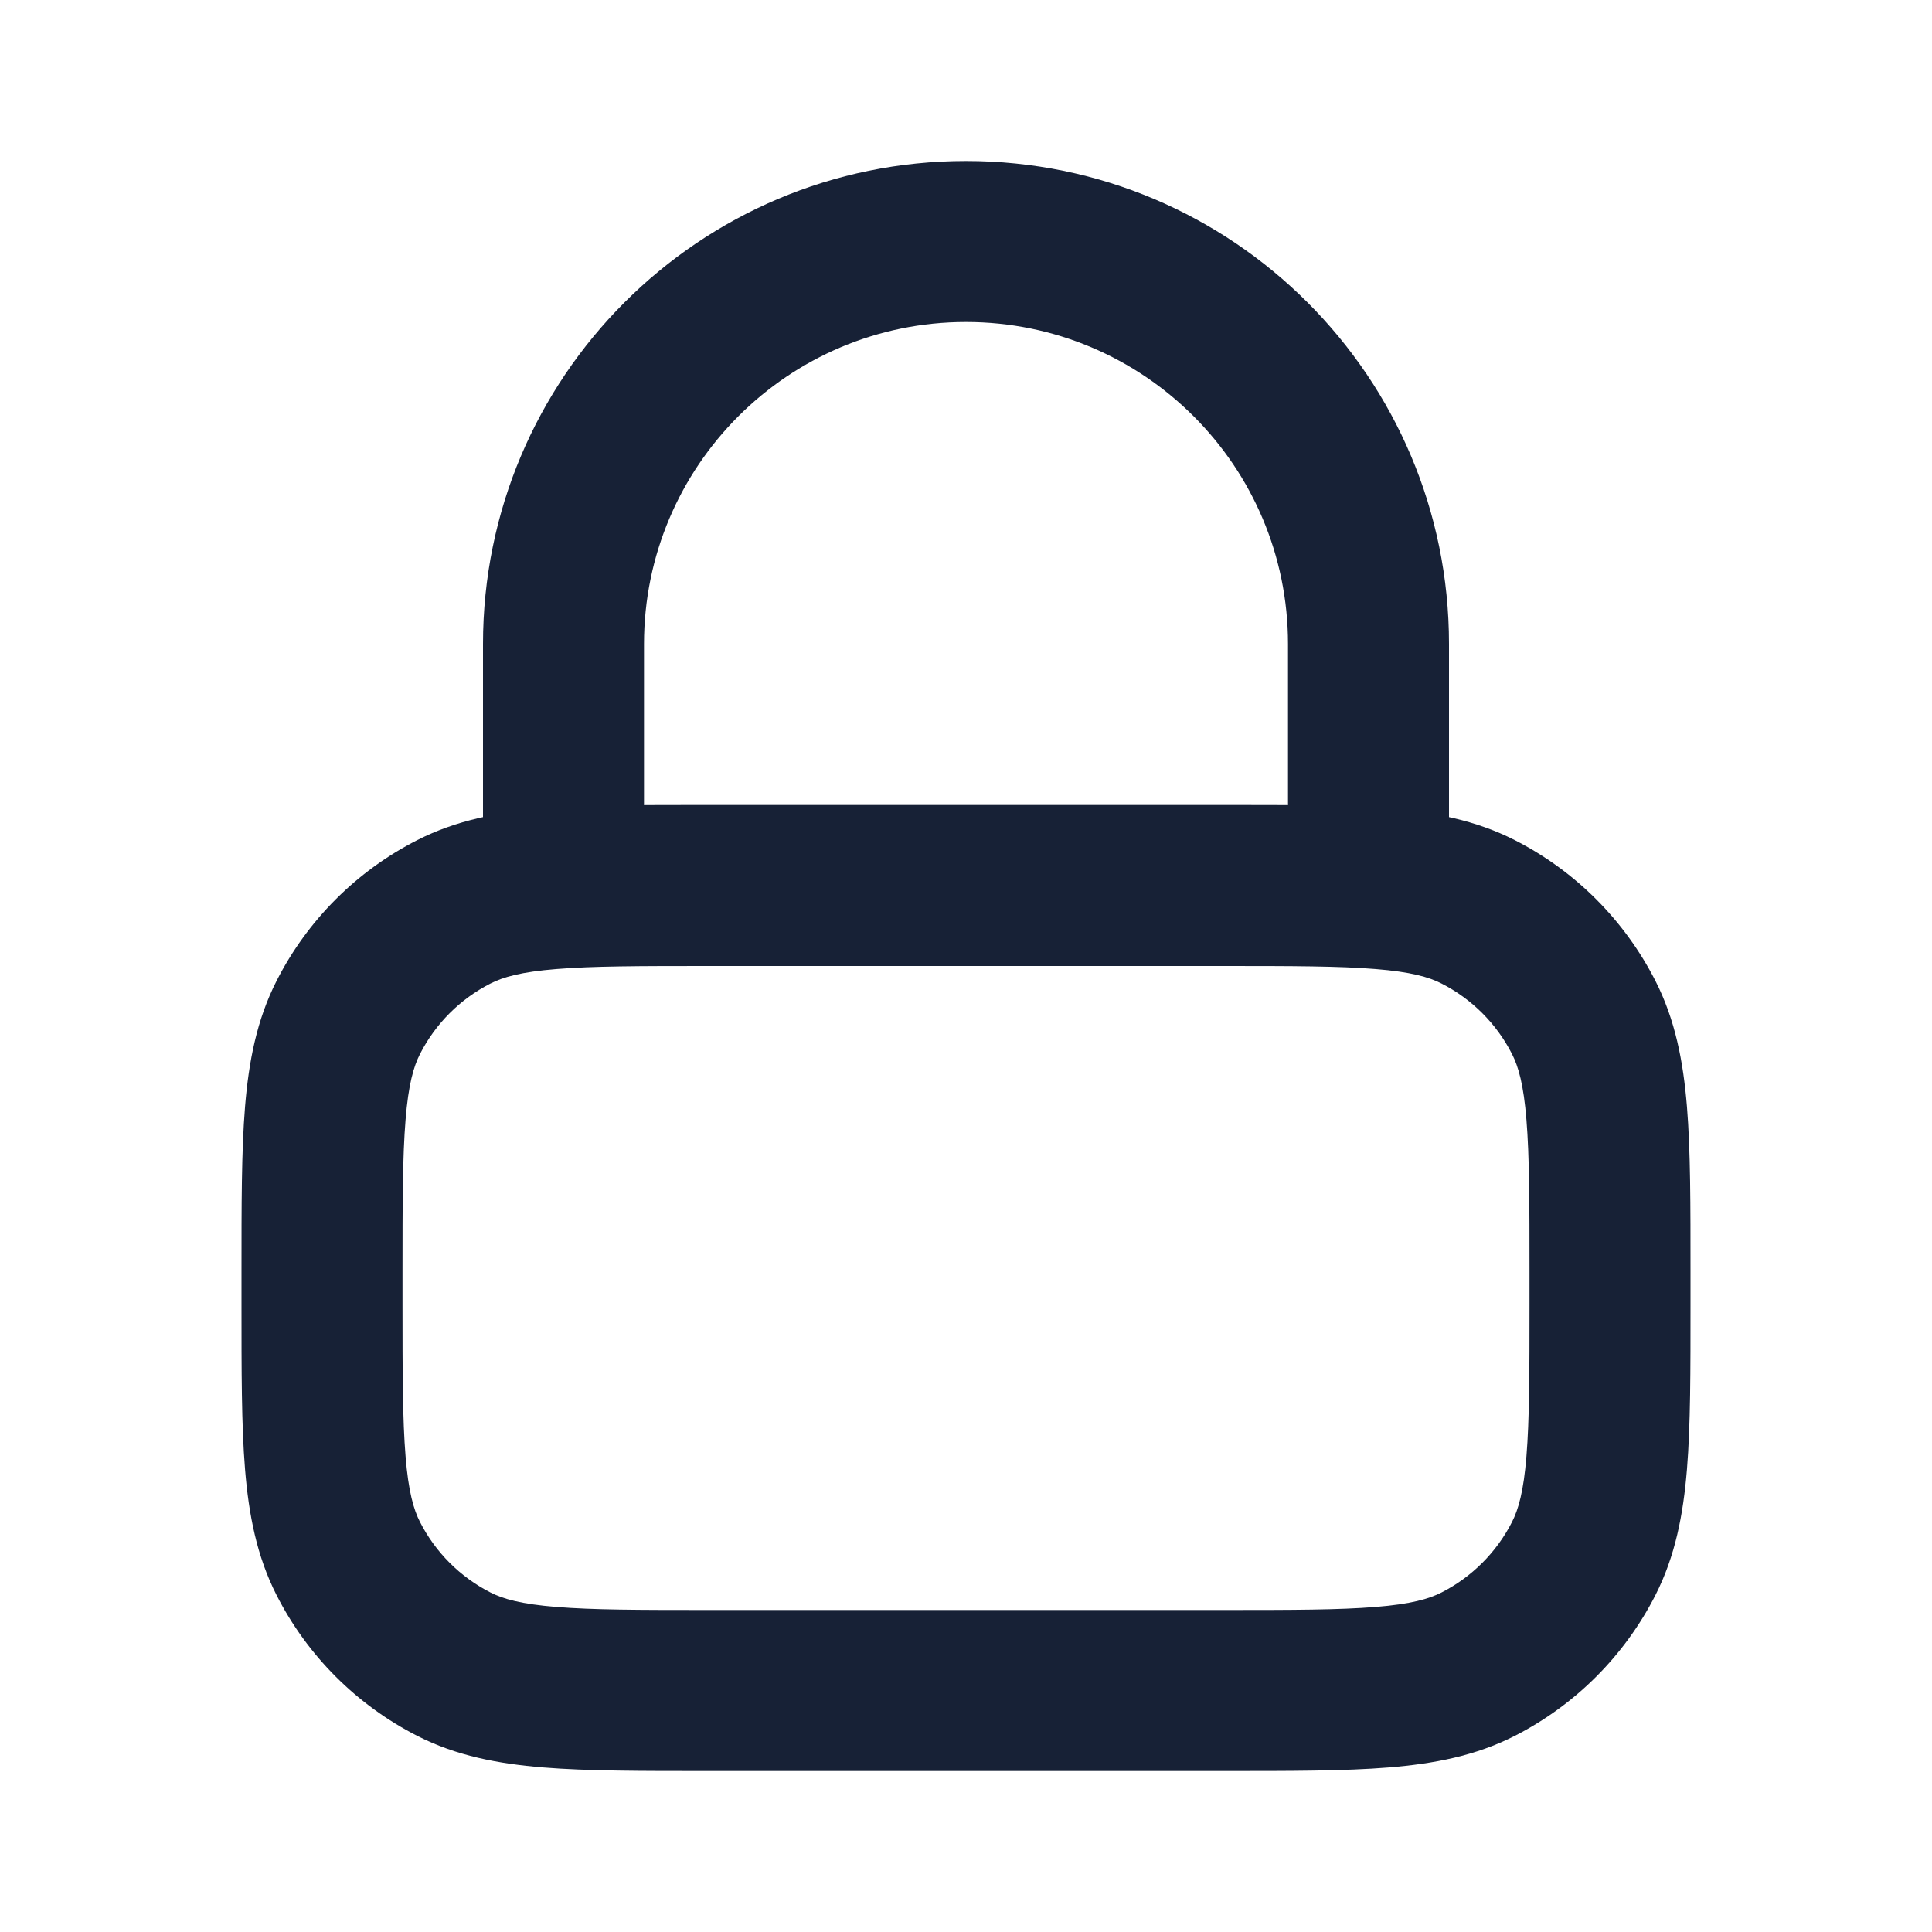 <svg width="24" height="24" viewBox="0 0 24 24" fill="none" xmlns="http://www.w3.org/2000/svg">
<path d="M16 11C16 11.552 16.448 12 17 12C17.552 12 18 11.552 18 11H16ZM6 11C6 11.552 6.448 12 7 12C7.552 12 8 11.552 8 11H6ZM5.638 20.673L5.184 21.564L5.638 20.673ZM4.327 19.362L3.436 19.816L4.327 19.362ZM19.673 19.362L20.564 19.816L19.673 19.362ZM18.362 20.673L18.816 21.564L18.362 20.673ZM18.362 11.327L18.816 10.436L18.362 11.327ZM19.673 12.638L20.564 12.184L19.673 12.638ZM5.638 11.327L5.184 10.436L5.638 11.327ZM4.327 12.638L3.436 12.184L4.327 12.638ZM16 8V11H18V8H16ZM8 11V8H6V11H8ZM12 4C14.209 4 16 5.791 16 8H18C18 4.686 15.314 2 12 2V4ZM12 2C8.686 2 6 4.686 6 8H8C8 5.791 9.791 4 12 4V2ZM8.8 12H15.2V10H8.8V12ZM19 15.8V16.2H21V15.8H19ZM15.2 20H8.8V22H15.2V20ZM5 16.2V15.8H3V16.2H5ZM8.8 20C7.943 20 7.361 19.999 6.911 19.962C6.473 19.927 6.248 19.862 6.092 19.782L5.184 21.564C5.669 21.811 6.186 21.91 6.748 21.956C7.299 22.001 7.976 22 8.8 22V20ZM3 16.2C3 17.024 2.999 17.701 3.044 18.252C3.09 18.814 3.189 19.331 3.436 19.816L5.218 18.908C5.138 18.752 5.073 18.527 5.038 18.089C5.001 17.639 5 17.057 5 16.2H3ZM6.092 19.782C5.716 19.59 5.41 19.284 5.218 18.908L3.436 19.816C3.819 20.569 4.431 21.18 5.184 21.564L6.092 19.782ZM19 16.2C19 17.057 18.999 17.639 18.962 18.089C18.927 18.527 18.862 18.752 18.782 18.908L20.564 19.816C20.811 19.331 20.91 18.814 20.956 18.252C21.001 17.701 21 17.024 21 16.2H19ZM15.2 22C16.024 22 16.701 22.001 17.252 21.956C17.814 21.91 18.331 21.811 18.816 21.564L17.908 19.782C17.752 19.862 17.527 19.927 17.089 19.962C16.639 19.999 16.057 20 15.2 20V22ZM18.782 18.908C18.59 19.284 18.284 19.59 17.908 19.782L18.816 21.564C19.569 21.18 20.18 20.569 20.564 19.816L18.782 18.908ZM15.2 12C16.057 12 16.639 12.001 17.089 12.038C17.527 12.073 17.752 12.138 17.908 12.218L18.816 10.436C18.331 10.189 17.814 10.09 17.252 10.044C16.701 9.999 16.024 10 15.2 10V12ZM21 15.8C21 14.976 21.001 14.299 20.956 13.748C20.91 13.186 20.811 12.669 20.564 12.184L18.782 13.092C18.862 13.248 18.927 13.473 18.962 13.911C18.999 14.361 19 14.943 19 15.8H21ZM17.908 12.218C18.284 12.41 18.59 12.716 18.782 13.092L20.564 12.184C20.18 11.431 19.569 10.819 18.816 10.436L17.908 12.218ZM8.8 10C7.976 10 7.299 9.999 6.748 10.044C6.186 10.09 5.669 10.189 5.184 10.436L6.092 12.218C6.248 12.138 6.473 12.073 6.911 12.038C7.361 12.001 7.943 12 8.8 12V10ZM5 15.8C5 14.943 5.001 14.361 5.038 13.911C5.073 13.473 5.138 13.248 5.218 13.092L3.436 12.184C3.189 12.669 3.09 13.186 3.044 13.748C2.999 14.299 3 14.976 3 15.8H5ZM5.184 10.436C4.431 10.819 3.819 11.431 3.436 12.184L5.218 13.092C5.41 12.716 5.716 12.41 6.092 12.218L5.184 10.436Z" fill="#172136"/>
</svg>
